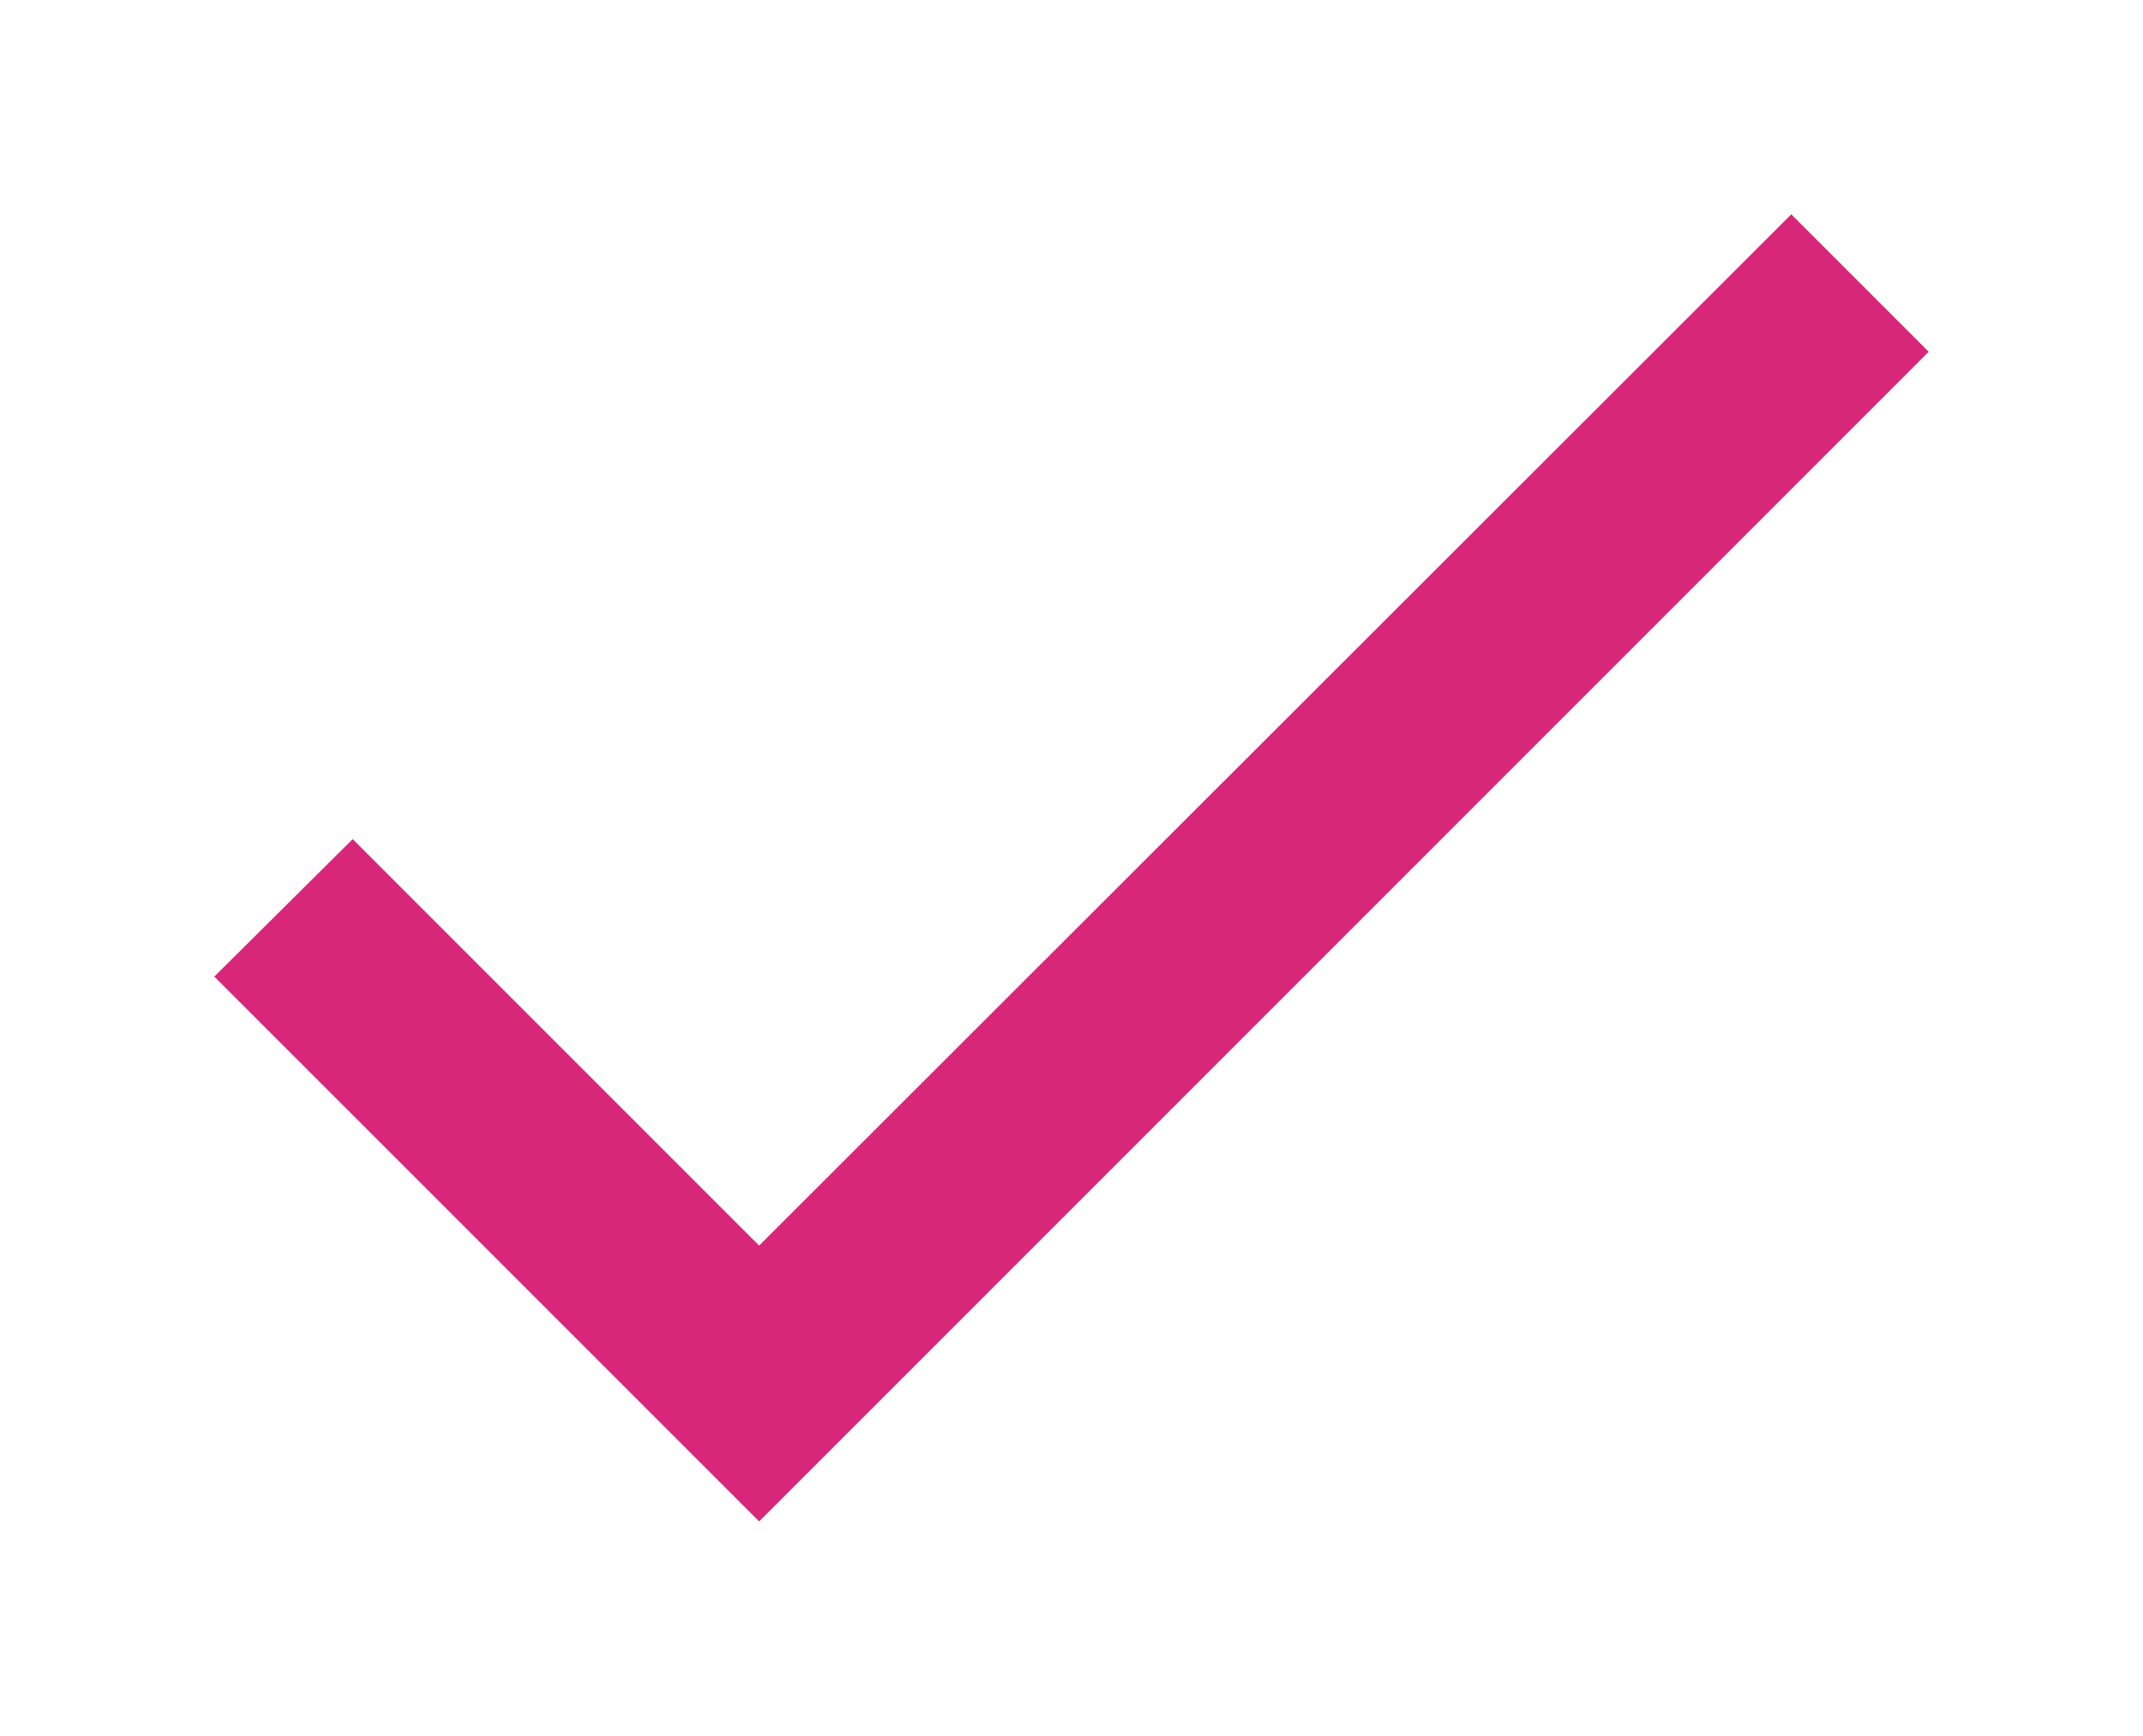 <?xml version="1.0" encoding="UTF-8" standalone="no"?>
<!DOCTYPE svg PUBLIC "-//W3C//DTD SVG 1.1//EN" "http://www.w3.org/Graphics/SVG/1.1/DTD/svg11.dtd">
<svg xmlns:dc="http://purl.org/dc/elements/1.1/" xmlns:xl="http://www.w3.org/1999/xlink" version="1.1" xmlns="http://www.w3.org/2000/svg" viewBox="633.5 450.253 50 40.495" width="50" height="40.495">
  <defs/>
  <g id="Canvas_1" fill-opacity="1" stroke-dasharray="none" stroke="none" stroke-opacity="1" fill="none">
    <title>Canvas 1</title>
    <g id="Canvas_1: Layer 1">
      <title>Layer 1</title>
      <g id="Graphic_8">
        <title>Done</title>
        <path d="M 651.212 479.312 L 641.729 469.829 L 638.5 473.036 L 651.212 485.747 L 678.5 458.459 L 675.294 455.253 Z" fill="#d82679"/>
      </g>
    </g>
  </g>
</svg>
